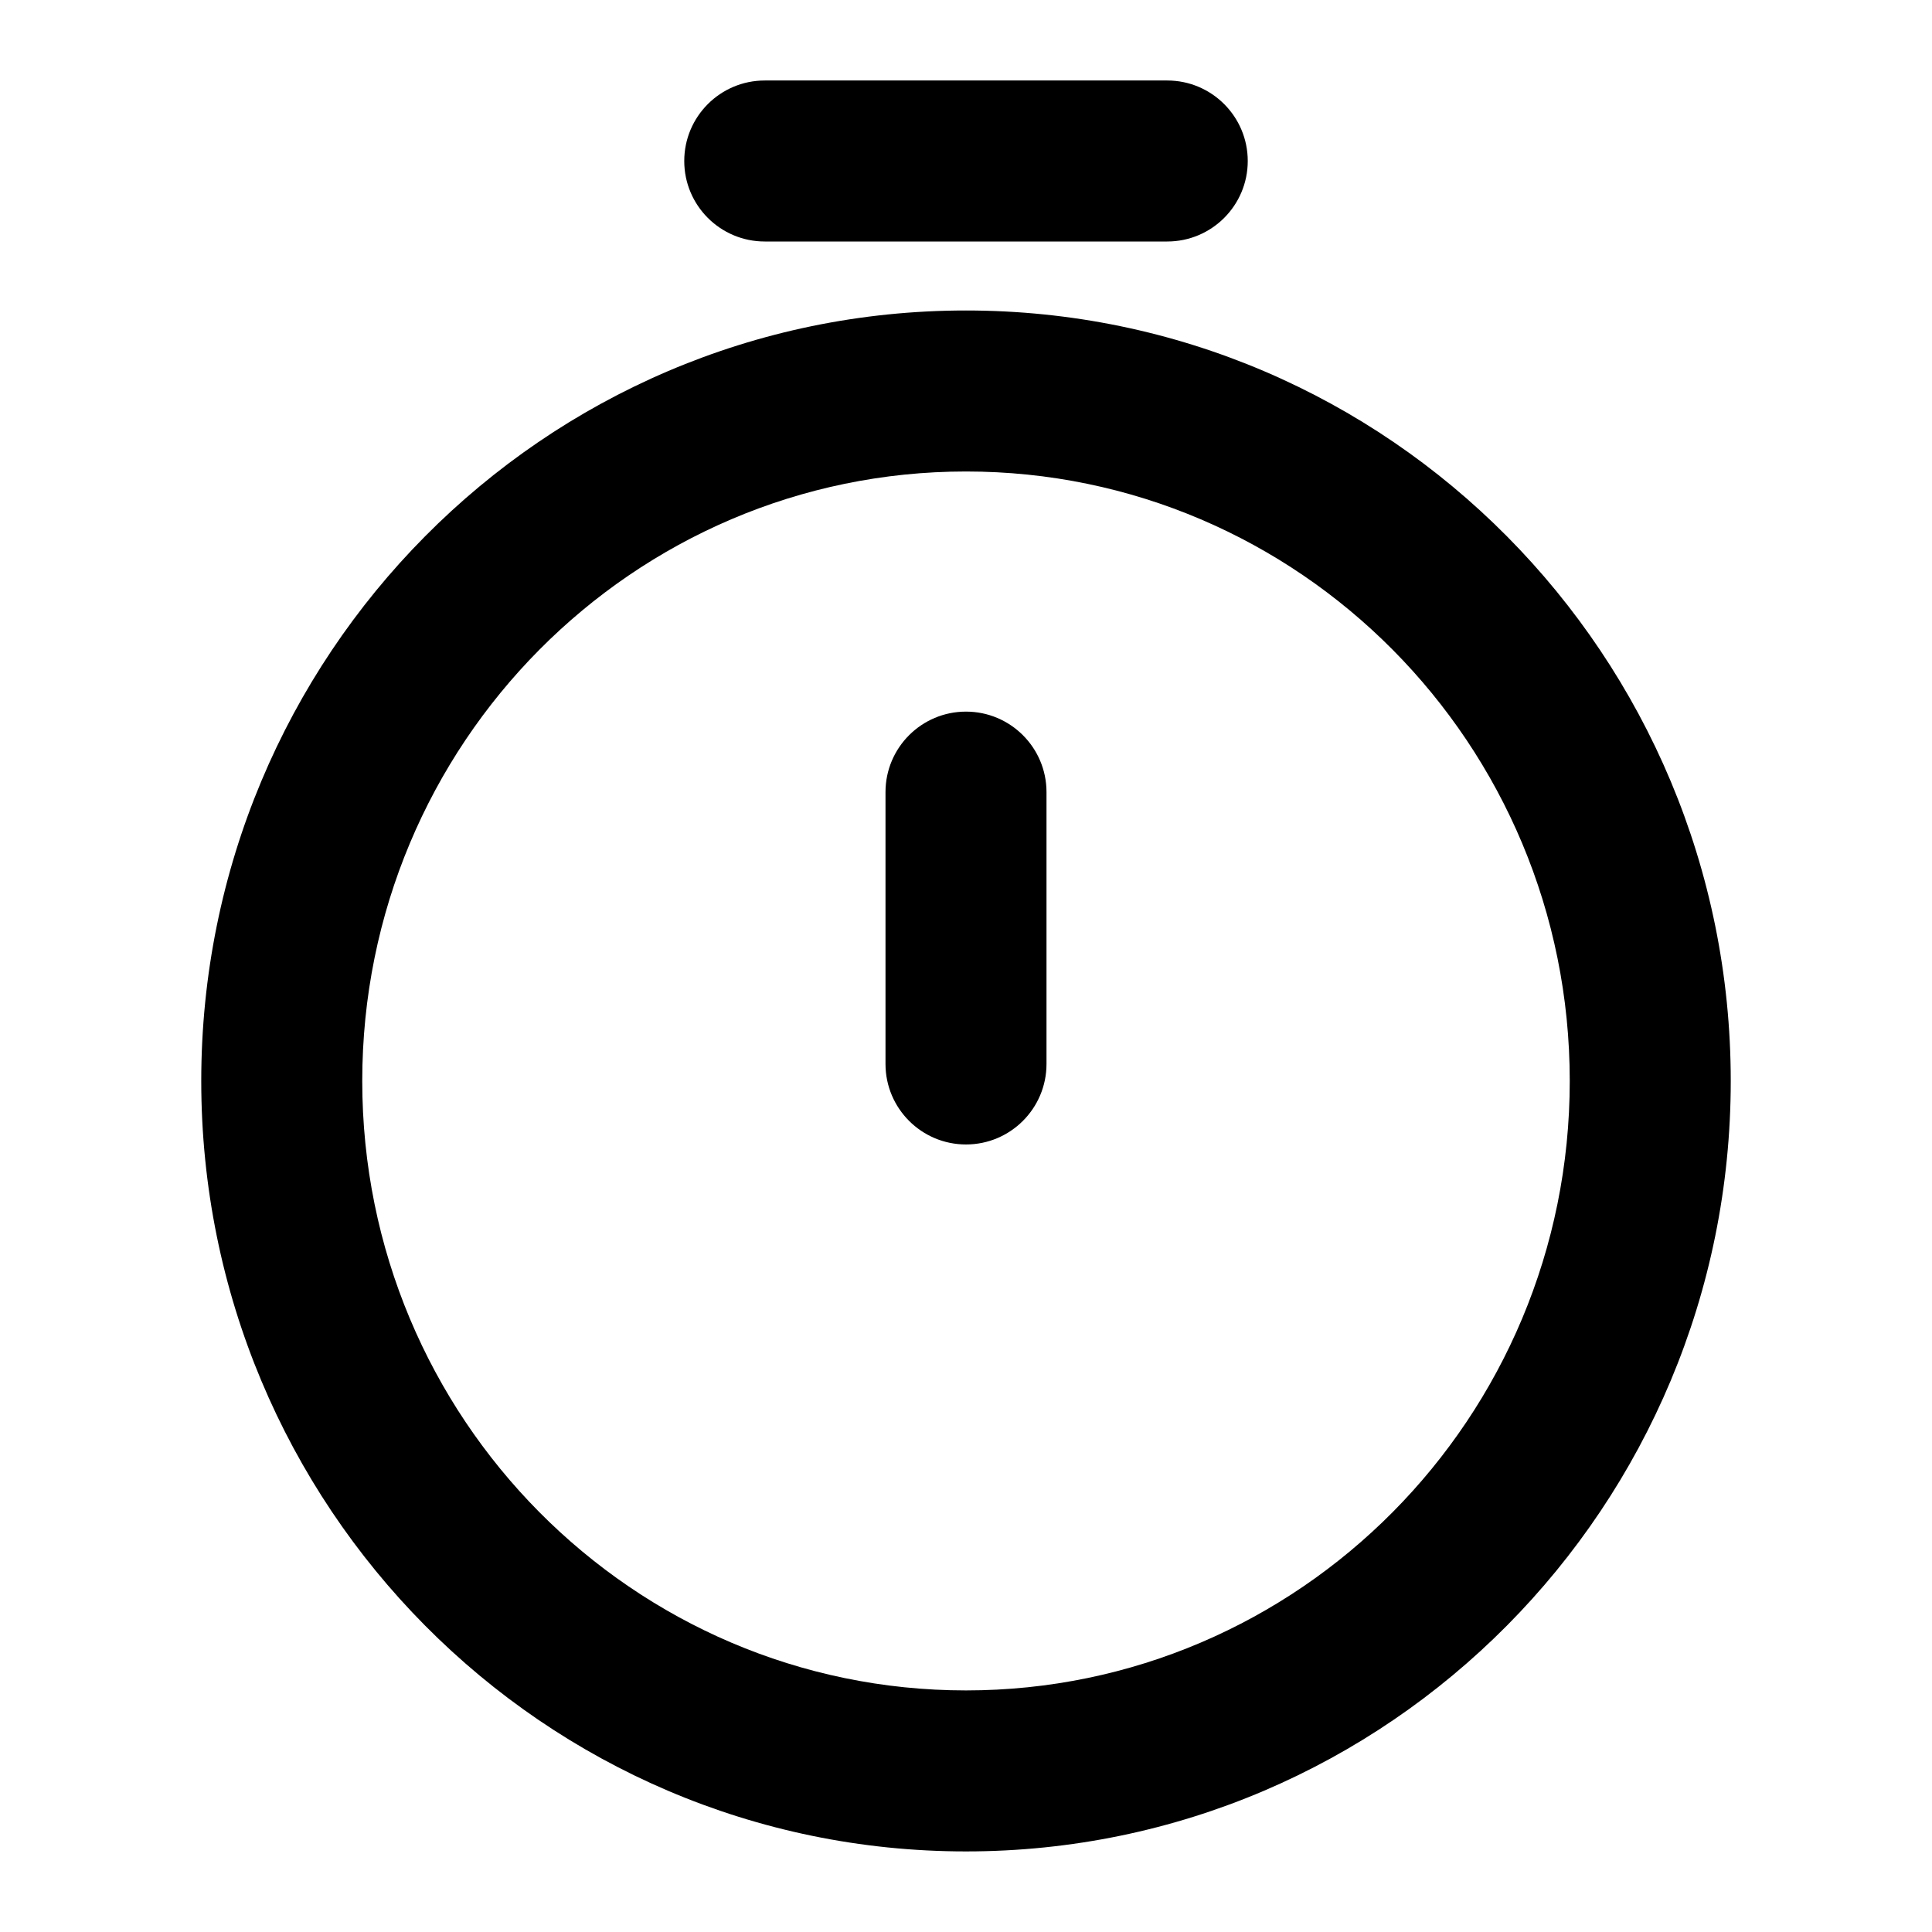<svg fill="none" height="24" viewBox="0 0 24 24" width="24" xmlns="http://www.w3.org/2000/svg"><path clip-rule="evenodd" d="m8.5 2c0-.552.448-1 1-1h5c.552 0 1 .448 1 1s-.448 1-1 1h-5c-.552 0-1-.448-1-1zm3.5 3.857c-4.134 0-7.5 3.382-7.5 7.571 0 4.189 3.366 7.571 7.5 7.571 4.134 0 7.5-3.382 7.5-7.571 0-4.19-3.366-7.571-7.5-7.571zm-9.5 7.571c0-5.278 4.245-9.571 9.5-9.571 5.255 0 9.5 4.293 9.5 9.571 0 5.278-4.245 9.571-9.5 9.571-5.255 0-9.5-4.293-9.5-9.571zm9.5-4.588c.552 0 1 .448 1 1v3.377c0 .552-.448 1-1 1s-1-.448-1-1v-3.377c0-.552.448-1 1-1z" fill="currentColor" fill-rule="evenodd"/></svg>